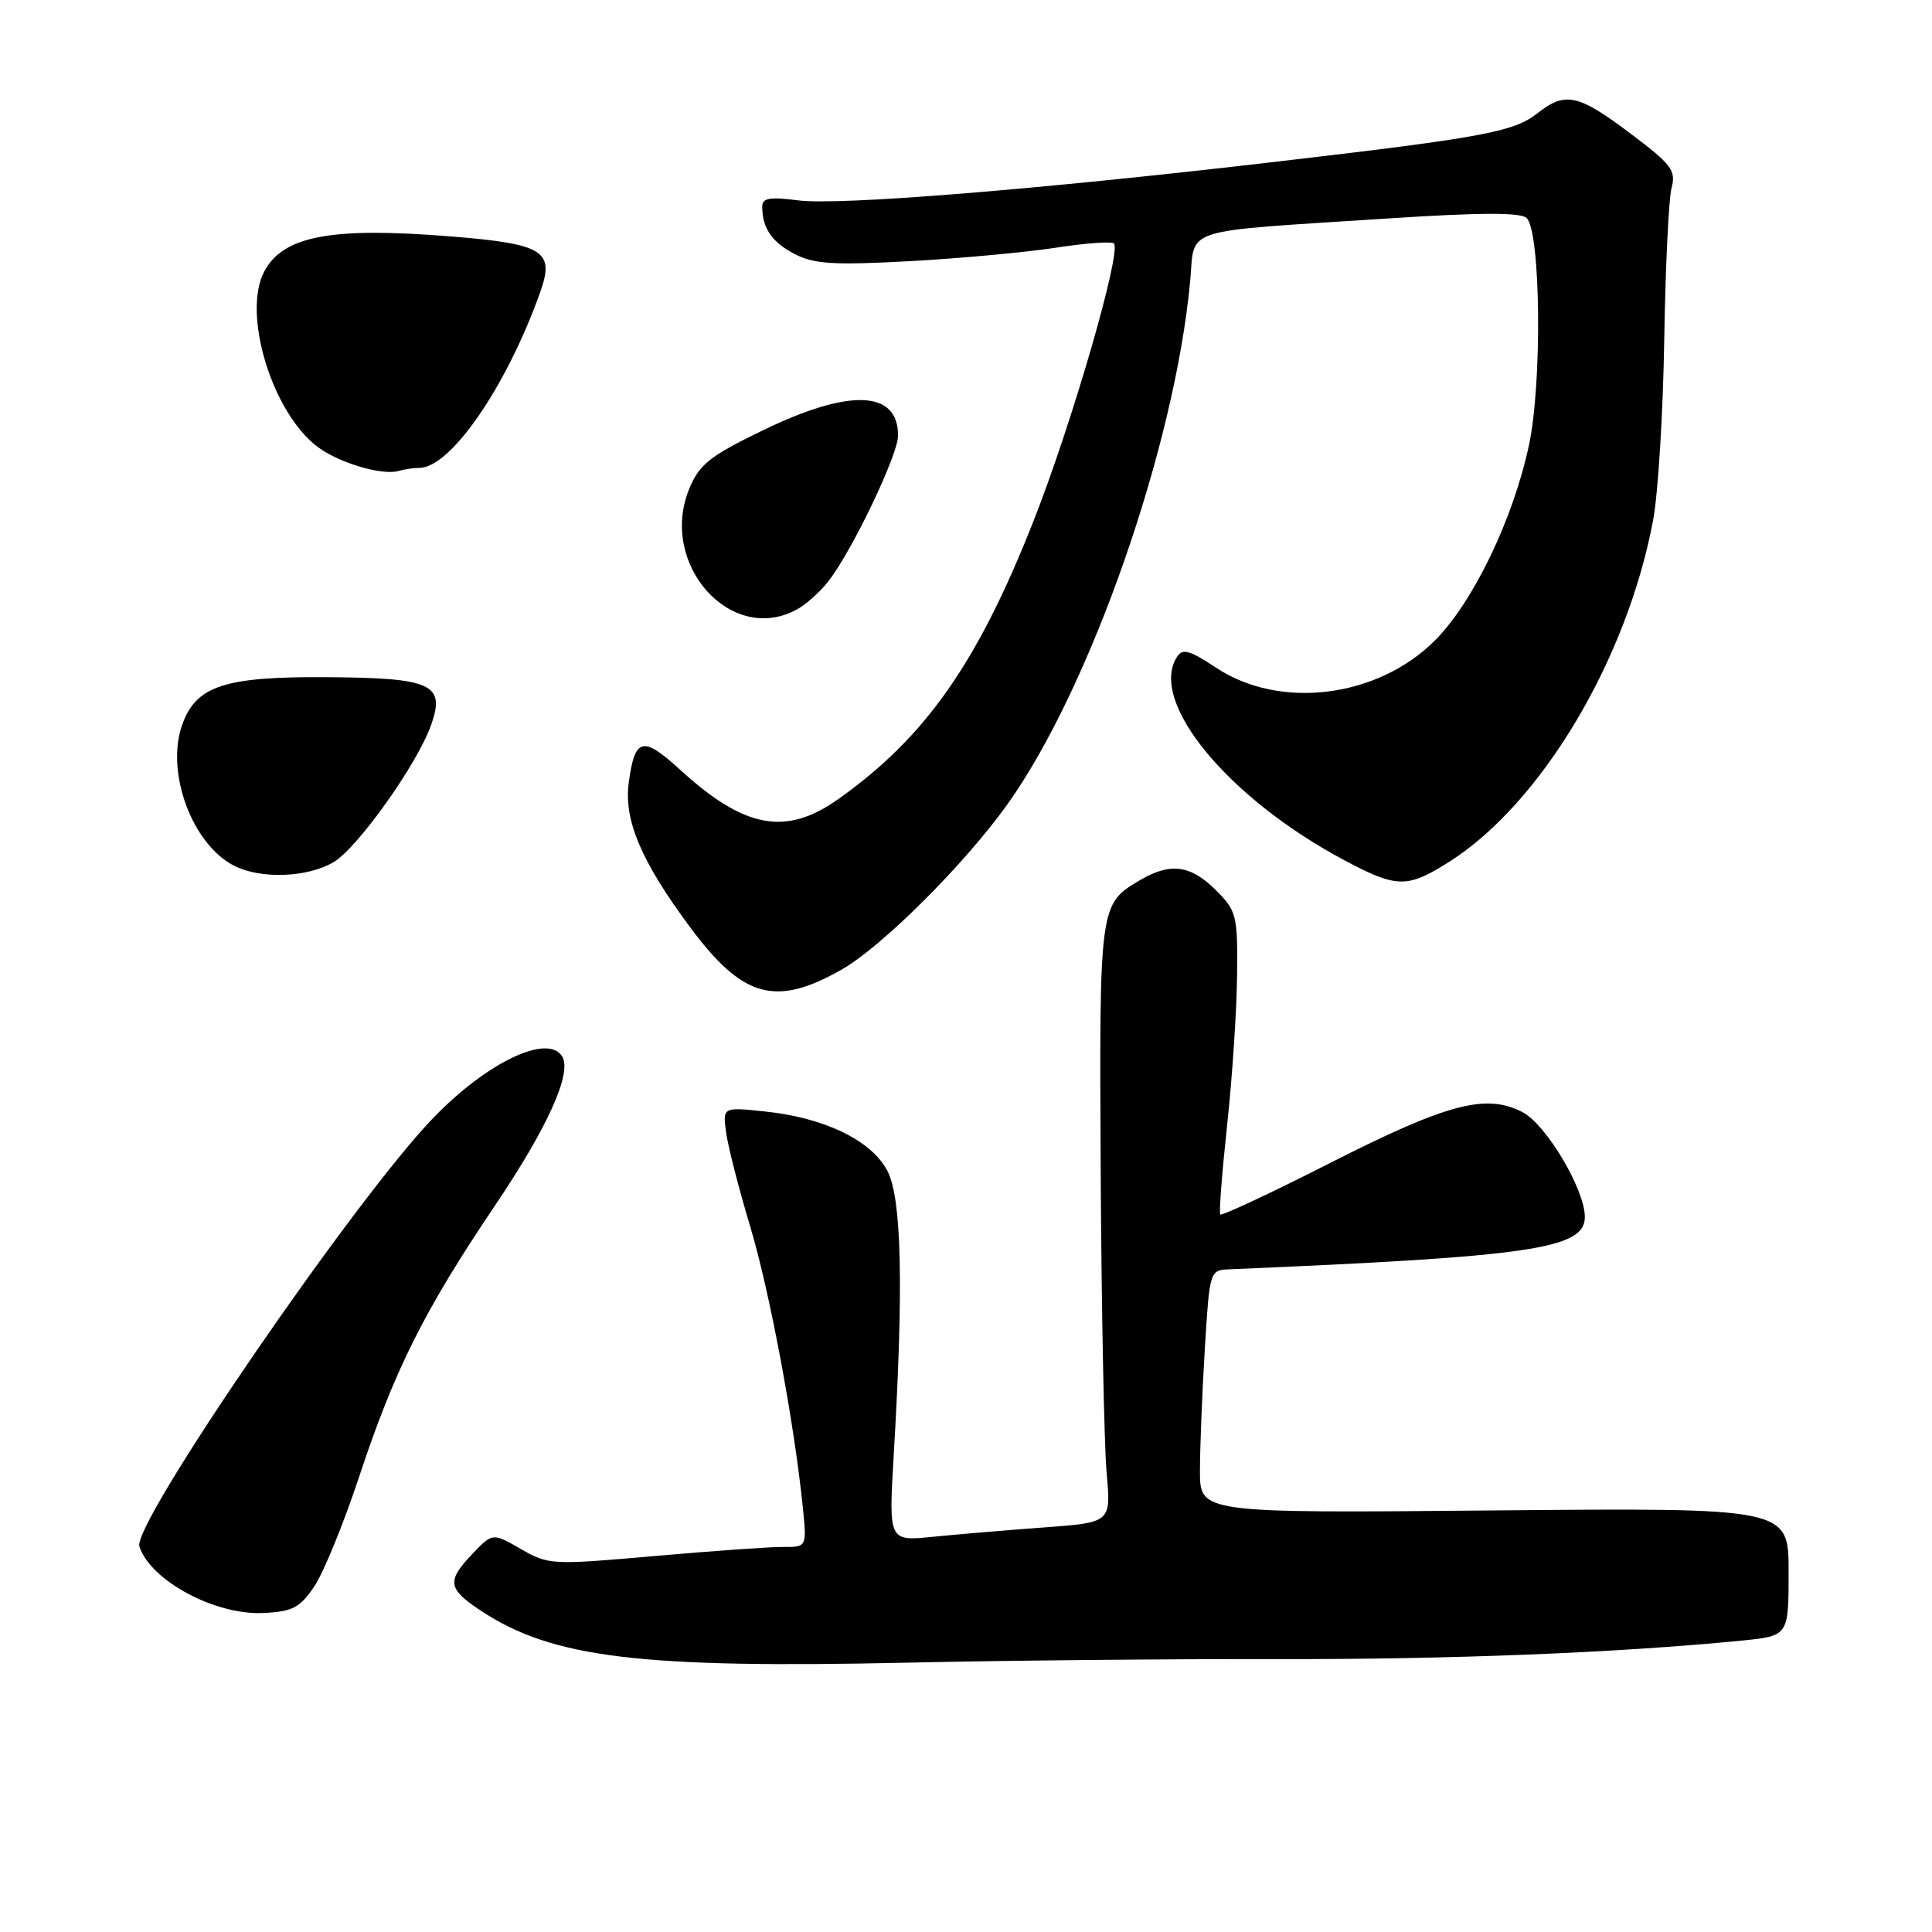 <?xml version="1.0" encoding="UTF-8" standalone="no"?>
<!DOCTYPE svg PUBLIC "-//W3C//DTD SVG 1.1//EN" "http://www.w3.org/Graphics/SVG/1.1/DTD/svg11.dtd" >
<svg xmlns="http://www.w3.org/2000/svg" xmlns:xlink="http://www.w3.org/1999/xlink" version="1.1" viewBox="0 0 256 256">
 <g >
 <path fill="currentColor"
d=" M 169.26 219.84 C 192.27 219.89 214.42 219.00 230.75 217.39 C 237.00 216.77 237.00 216.77 237.00 208.28 C 237.00 199.79 237.00 199.79 198.00 200.14 C 159.00 200.50 159.00 200.50 159.00 194.91 C 159.00 191.83 159.29 184.58 159.64 178.81 C 160.28 168.35 160.30 168.30 162.89 168.19 C 203.03 166.50 210.00 165.47 210.00 161.25 C 210.00 157.61 204.87 148.98 201.73 147.36 C 196.89 144.86 191.77 146.22 176.25 154.10 C 168.42 158.08 161.86 161.15 161.69 160.92 C 161.51 160.69 161.93 155.32 162.61 149.00 C 163.29 142.68 163.88 133.75 163.92 129.17 C 164.00 121.26 163.86 120.70 161.08 117.92 C 157.77 114.62 155.05 114.26 151.07 116.62 C 145.66 119.81 145.66 119.84 145.85 155.50 C 145.95 173.65 146.31 191.48 146.63 195.12 C 147.23 201.74 147.23 201.74 138.37 202.39 C 133.49 202.75 126.86 203.31 123.62 203.63 C 117.75 204.23 117.75 204.23 118.42 192.86 C 119.74 170.57 119.49 158.81 117.59 155.16 C 115.49 151.11 109.25 148.09 101.30 147.27 C 95.75 146.69 95.75 146.69 96.22 150.10 C 96.48 151.97 97.91 157.55 99.40 162.50 C 101.98 171.09 105.24 188.50 106.38 199.75 C 106.91 205.00 106.91 205.00 103.70 204.98 C 101.94 204.97 94.26 205.52 86.64 206.19 C 73.12 207.38 72.68 207.36 69.03 205.26 C 65.28 203.10 65.28 203.10 62.64 205.85 C 59.15 209.50 59.30 210.51 63.75 213.45 C 73.20 219.68 84.81 221.09 120.26 220.31 C 133.32 220.02 155.37 219.81 169.26 219.84 Z  M 41.65 210.20 C 42.87 208.39 45.54 201.86 47.58 195.70 C 52.26 181.54 56.22 173.63 65.55 159.80 C 72.59 149.36 75.83 142.16 74.49 139.98 C 72.58 136.90 64.49 140.78 57.37 148.17 C 46.97 158.96 17.52 201.91 18.47 204.90 C 19.91 209.44 28.55 214.07 34.97 213.73 C 38.78 213.53 39.76 213.02 41.65 210.20 Z  M 111.55 128.46 C 116.89 125.41 127.82 114.51 133.50 106.56 C 144.47 91.18 155.66 59.17 157.70 37.29 C 158.38 30.00 155.98 30.77 183.86 28.95 C 196.12 28.15 201.53 28.13 202.29 28.89 C 204.15 30.75 204.36 50.68 202.60 58.96 C 200.53 68.73 195.20 79.80 190.13 84.87 C 182.53 92.47 169.62 94.08 161.16 88.49 C 157.58 86.12 156.69 85.88 155.94 87.07 C 152.18 93.00 162.71 105.77 178.12 113.98 C 185.10 117.70 186.47 117.72 192.05 114.18 C 204.24 106.44 215.60 87.39 219.05 68.90 C 219.71 65.38 220.37 54.62 220.52 45.00 C 220.68 35.38 221.11 26.33 221.49 24.90 C 222.10 22.58 221.51 21.80 215.99 17.65 C 209.08 12.46 207.41 12.10 203.70 15.02 C 200.57 17.48 196.52 18.23 169.00 21.44 C 137.43 25.13 111.16 27.25 105.75 26.55 C 101.98 26.06 101.00 26.23 101.00 27.38 C 101.00 30.23 102.28 32.10 105.32 33.67 C 107.87 34.99 110.48 35.15 120.45 34.61 C 127.08 34.25 135.77 33.45 139.78 32.84 C 143.78 32.22 147.30 31.96 147.60 32.26 C 148.64 33.31 142.04 56.12 136.96 69.00 C 129.54 87.84 122.64 97.68 111.10 105.87 C 104.14 110.82 98.65 109.80 90.09 101.97 C 85.16 97.46 84.11 97.73 83.31 103.73 C 82.65 108.68 84.96 114.12 91.41 122.82 C 98.40 132.25 102.75 133.47 111.55 128.46 Z  M 44.18 114.25 C 47.39 112.37 55.35 101.17 57.15 95.99 C 59.02 90.65 57.20 89.82 43.37 89.73 C 29.70 89.63 25.94 90.88 24.12 96.10 C 21.93 102.36 25.48 111.91 31.03 114.72 C 34.56 116.51 40.70 116.29 44.18 114.25 Z  M 105.67 80.71 C 106.86 80.05 108.71 78.38 109.78 77.00 C 112.91 72.99 119.00 60.26 119.00 57.72 C 119.00 51.71 112.62 51.44 101.15 56.99 C 94.10 60.40 92.69 61.51 91.36 64.69 C 87.17 74.71 96.91 85.62 105.67 80.71 Z  M 55.55 62.00 C 59.70 62.00 67.10 51.26 71.56 38.77 C 73.54 33.24 72.10 32.33 59.76 31.33 C 43.94 30.05 37.55 31.24 35.03 35.94 C 32.04 41.53 36.05 54.72 42.12 59.24 C 44.95 61.35 50.67 63.04 52.83 62.40 C 53.56 62.18 54.79 62.00 55.55 62.00 Z "/>
</g>
</svg>